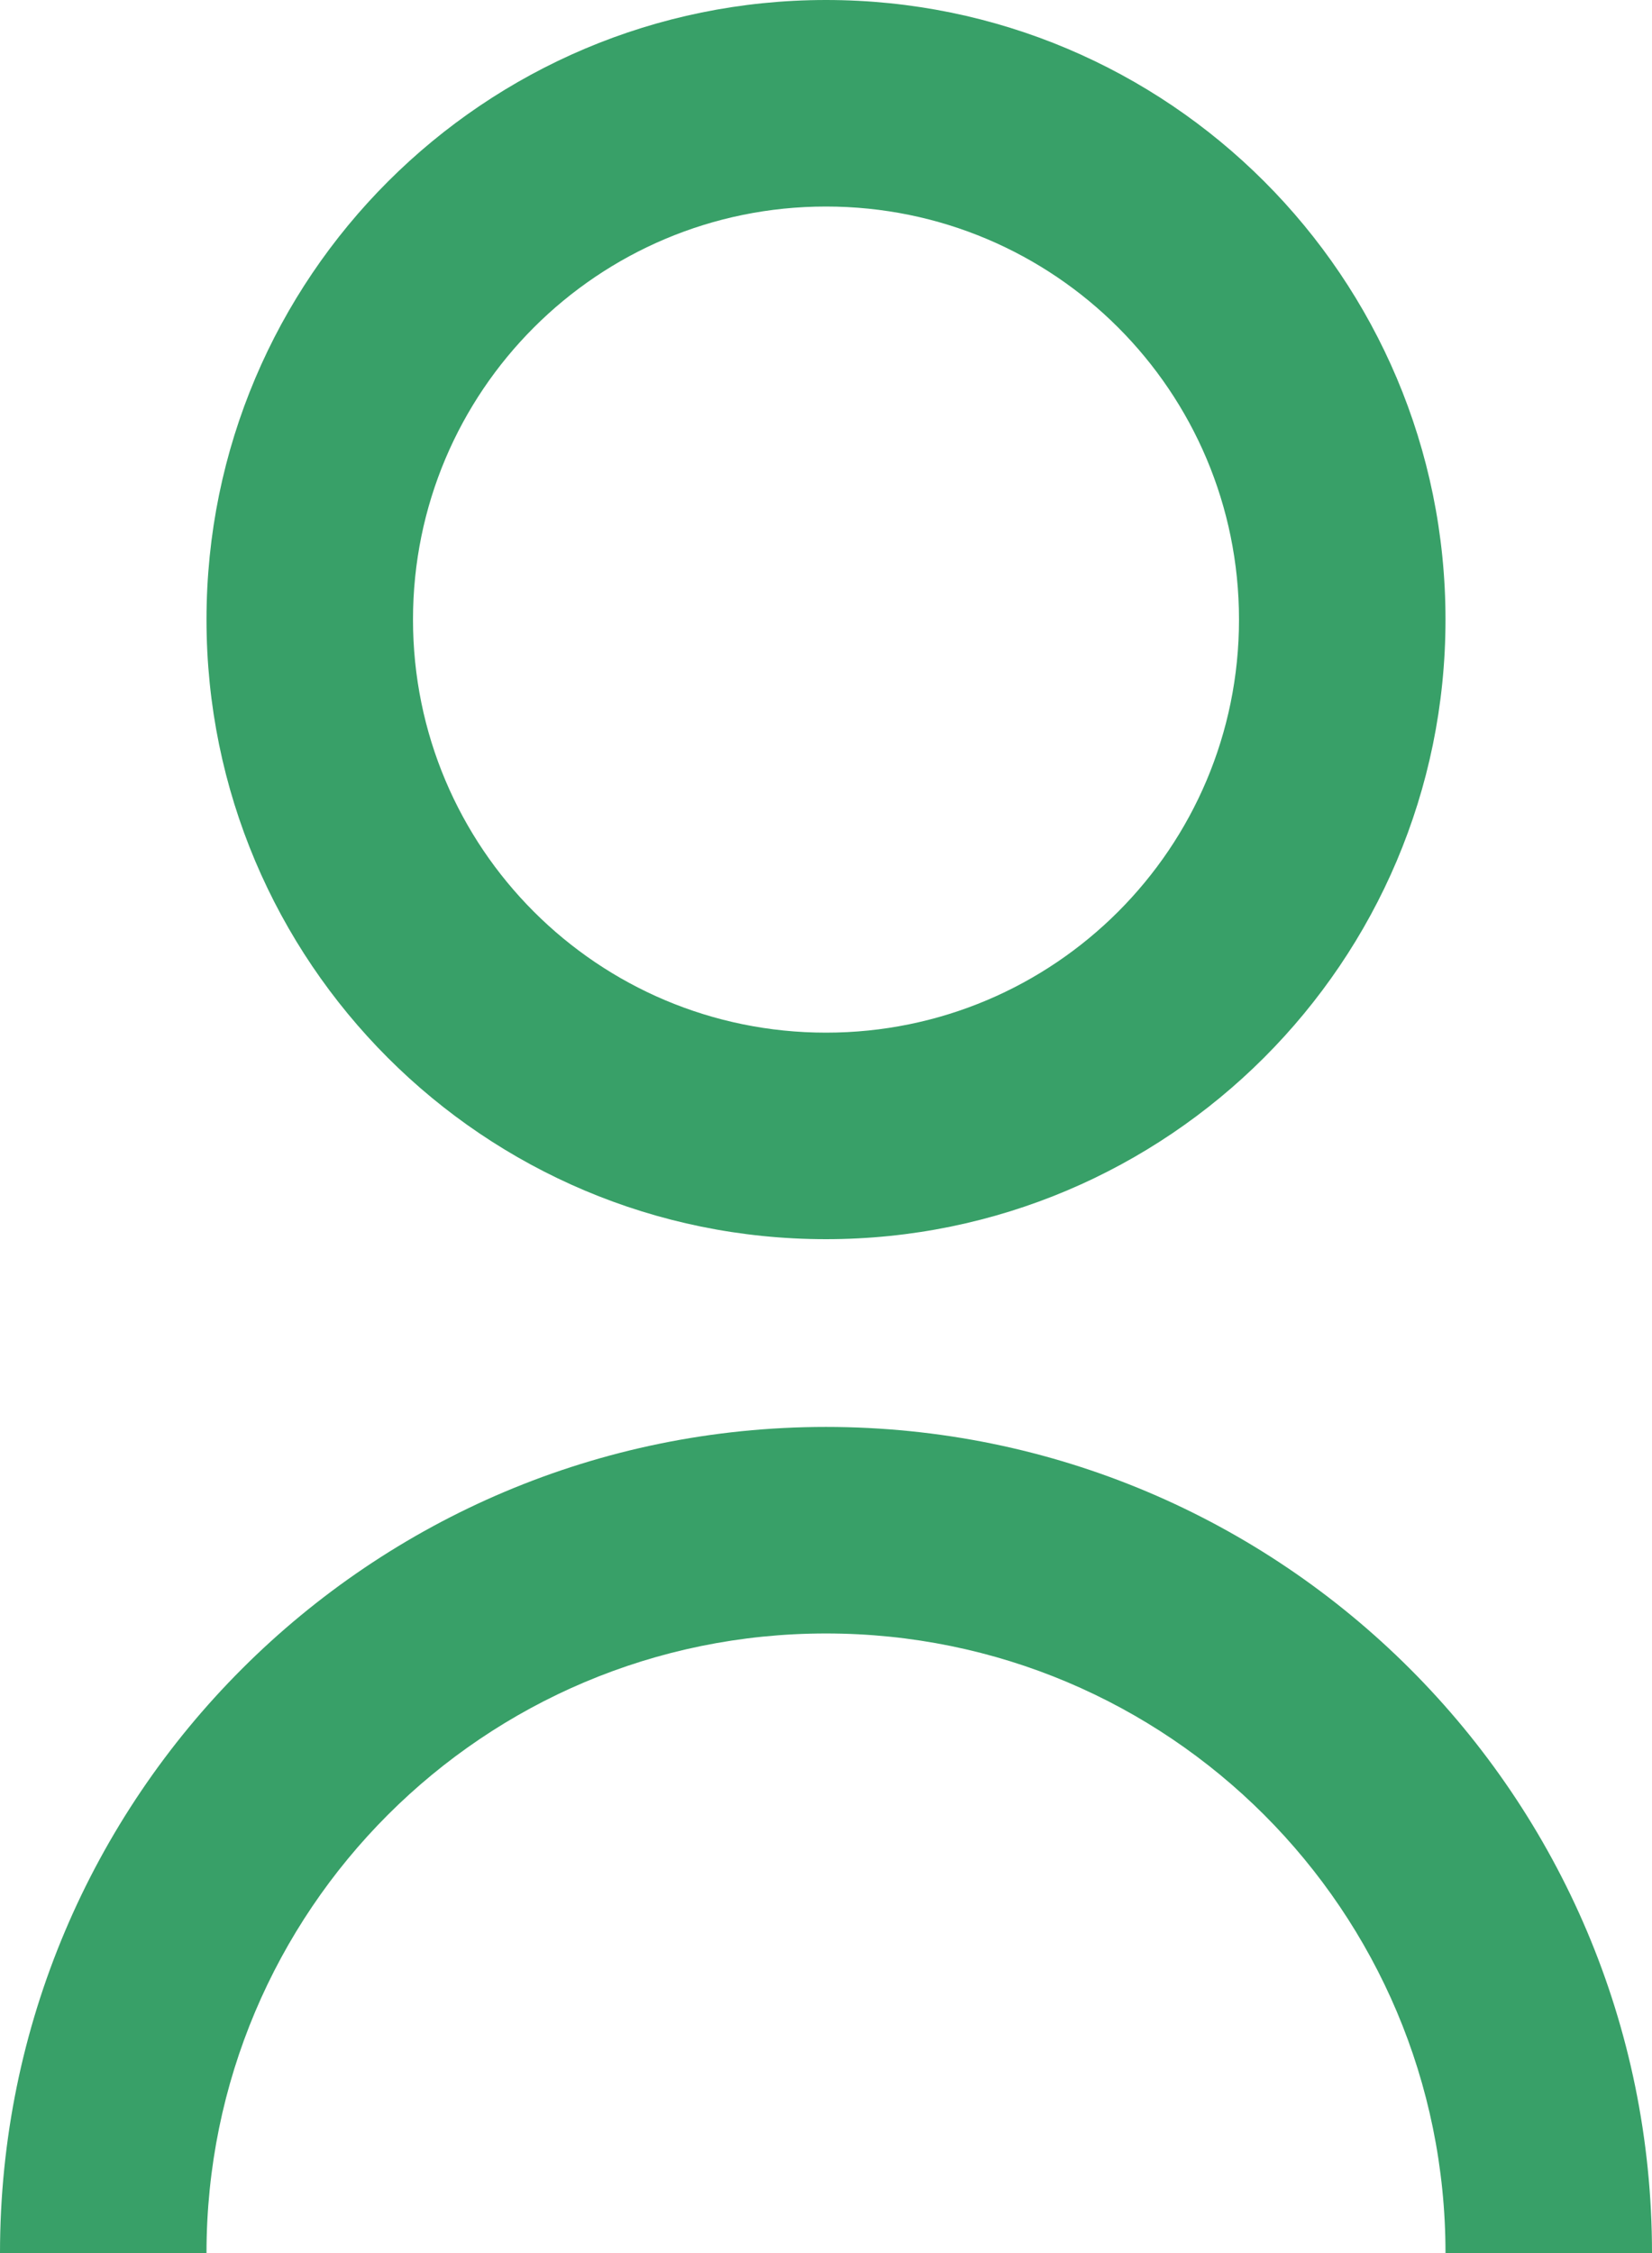 <?xml version="1.0" encoding="utf-8"?>
<svg width="22" height="30" version="1.1" xmlns="http://www.w3.org/2000/svg" xmlns:xlink="http://www.w3.org/1999/xlink" viewBox="0 0 22 30" xml:space="preserve">
	<path fill="#38A068" d="M0,30c0-6.08,4.93-11,11-11c6.07,0,11,4.92,11,11h-2.75c0-4.56-3.69-8.25-8.25-8.25S2.75,25.44,2.75,30H0z M11,0C6.45,0,2.75,3.69,2.75,8.25c0,4.56,3.69,8.25,8.25,8.25c0,0,0,0,0,0c4.55,0,8.25-3.69,8.25-8.25C19.25,3.69,15.56,0,11,0z M11,13.75C11,13.75,11,13.75,11,13.75c-3.04,0-5.5-2.46-5.5-5.5c0-3.04,2.46-5.5,5.5-5.5c3.04,0,5.5,2.46,5.5,5.5 S14.04,13.75,11,13.75z"/>
</svg>